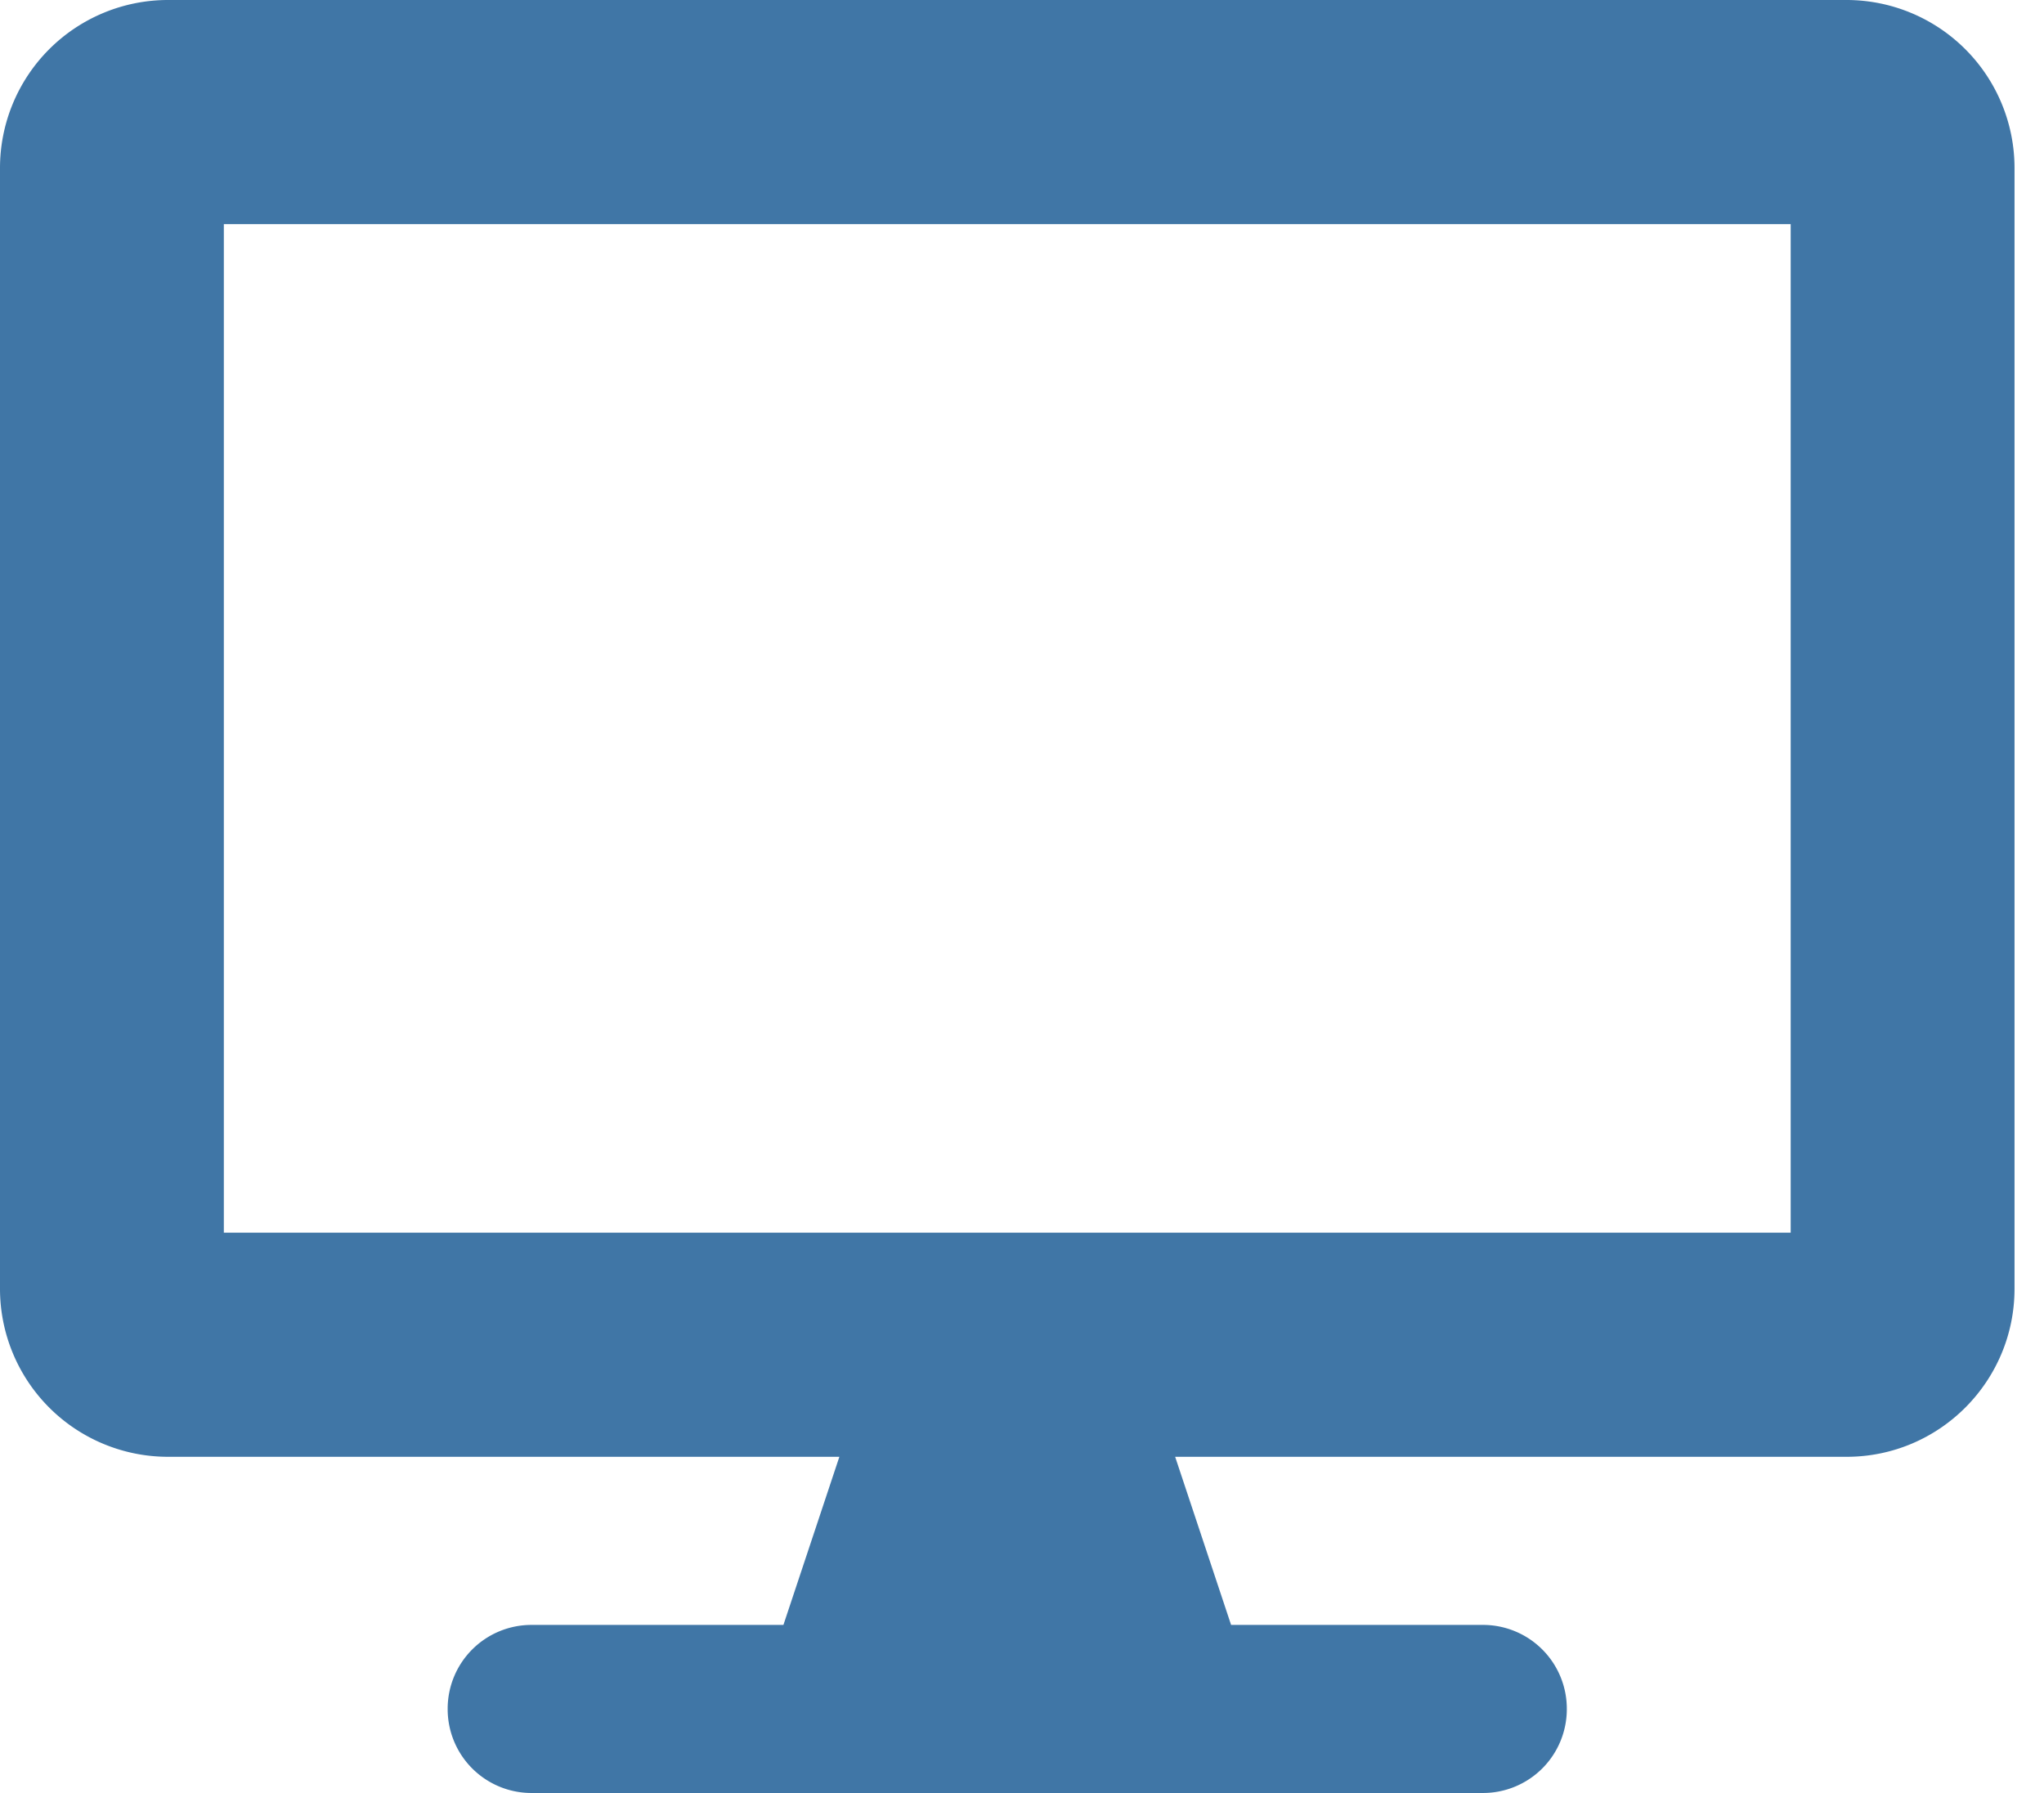 <svg xmlns="http://www.w3.org/2000/svg" width="57" height="50" viewBox="0 0 57 50">
    <path fill="#4076A6" fill-rule="nonzero" d="M51.496 0H4.681A4.686 4.686 0 0 0 0 4.688v31.25a4.686 4.686 0 0 0 4.681 4.687h18.726l-1.56 4.688h-7.022a2.337 2.337 0 0 0-2.341 2.343A2.337 2.337 0 0 0 14.824 50h26.529a2.337 2.337 0 0 0 2.34-2.344 2.337 2.337 0 0 0-2.34-2.343h-7.022l-1.56-4.688h18.725c2.585 0 4.682-2.1 4.682-4.688V4.688A4.686 4.686 0 0 0 51.496 0zm-1.56 34.375H6.242V6.25h43.694v28.125z"/>
</svg>
